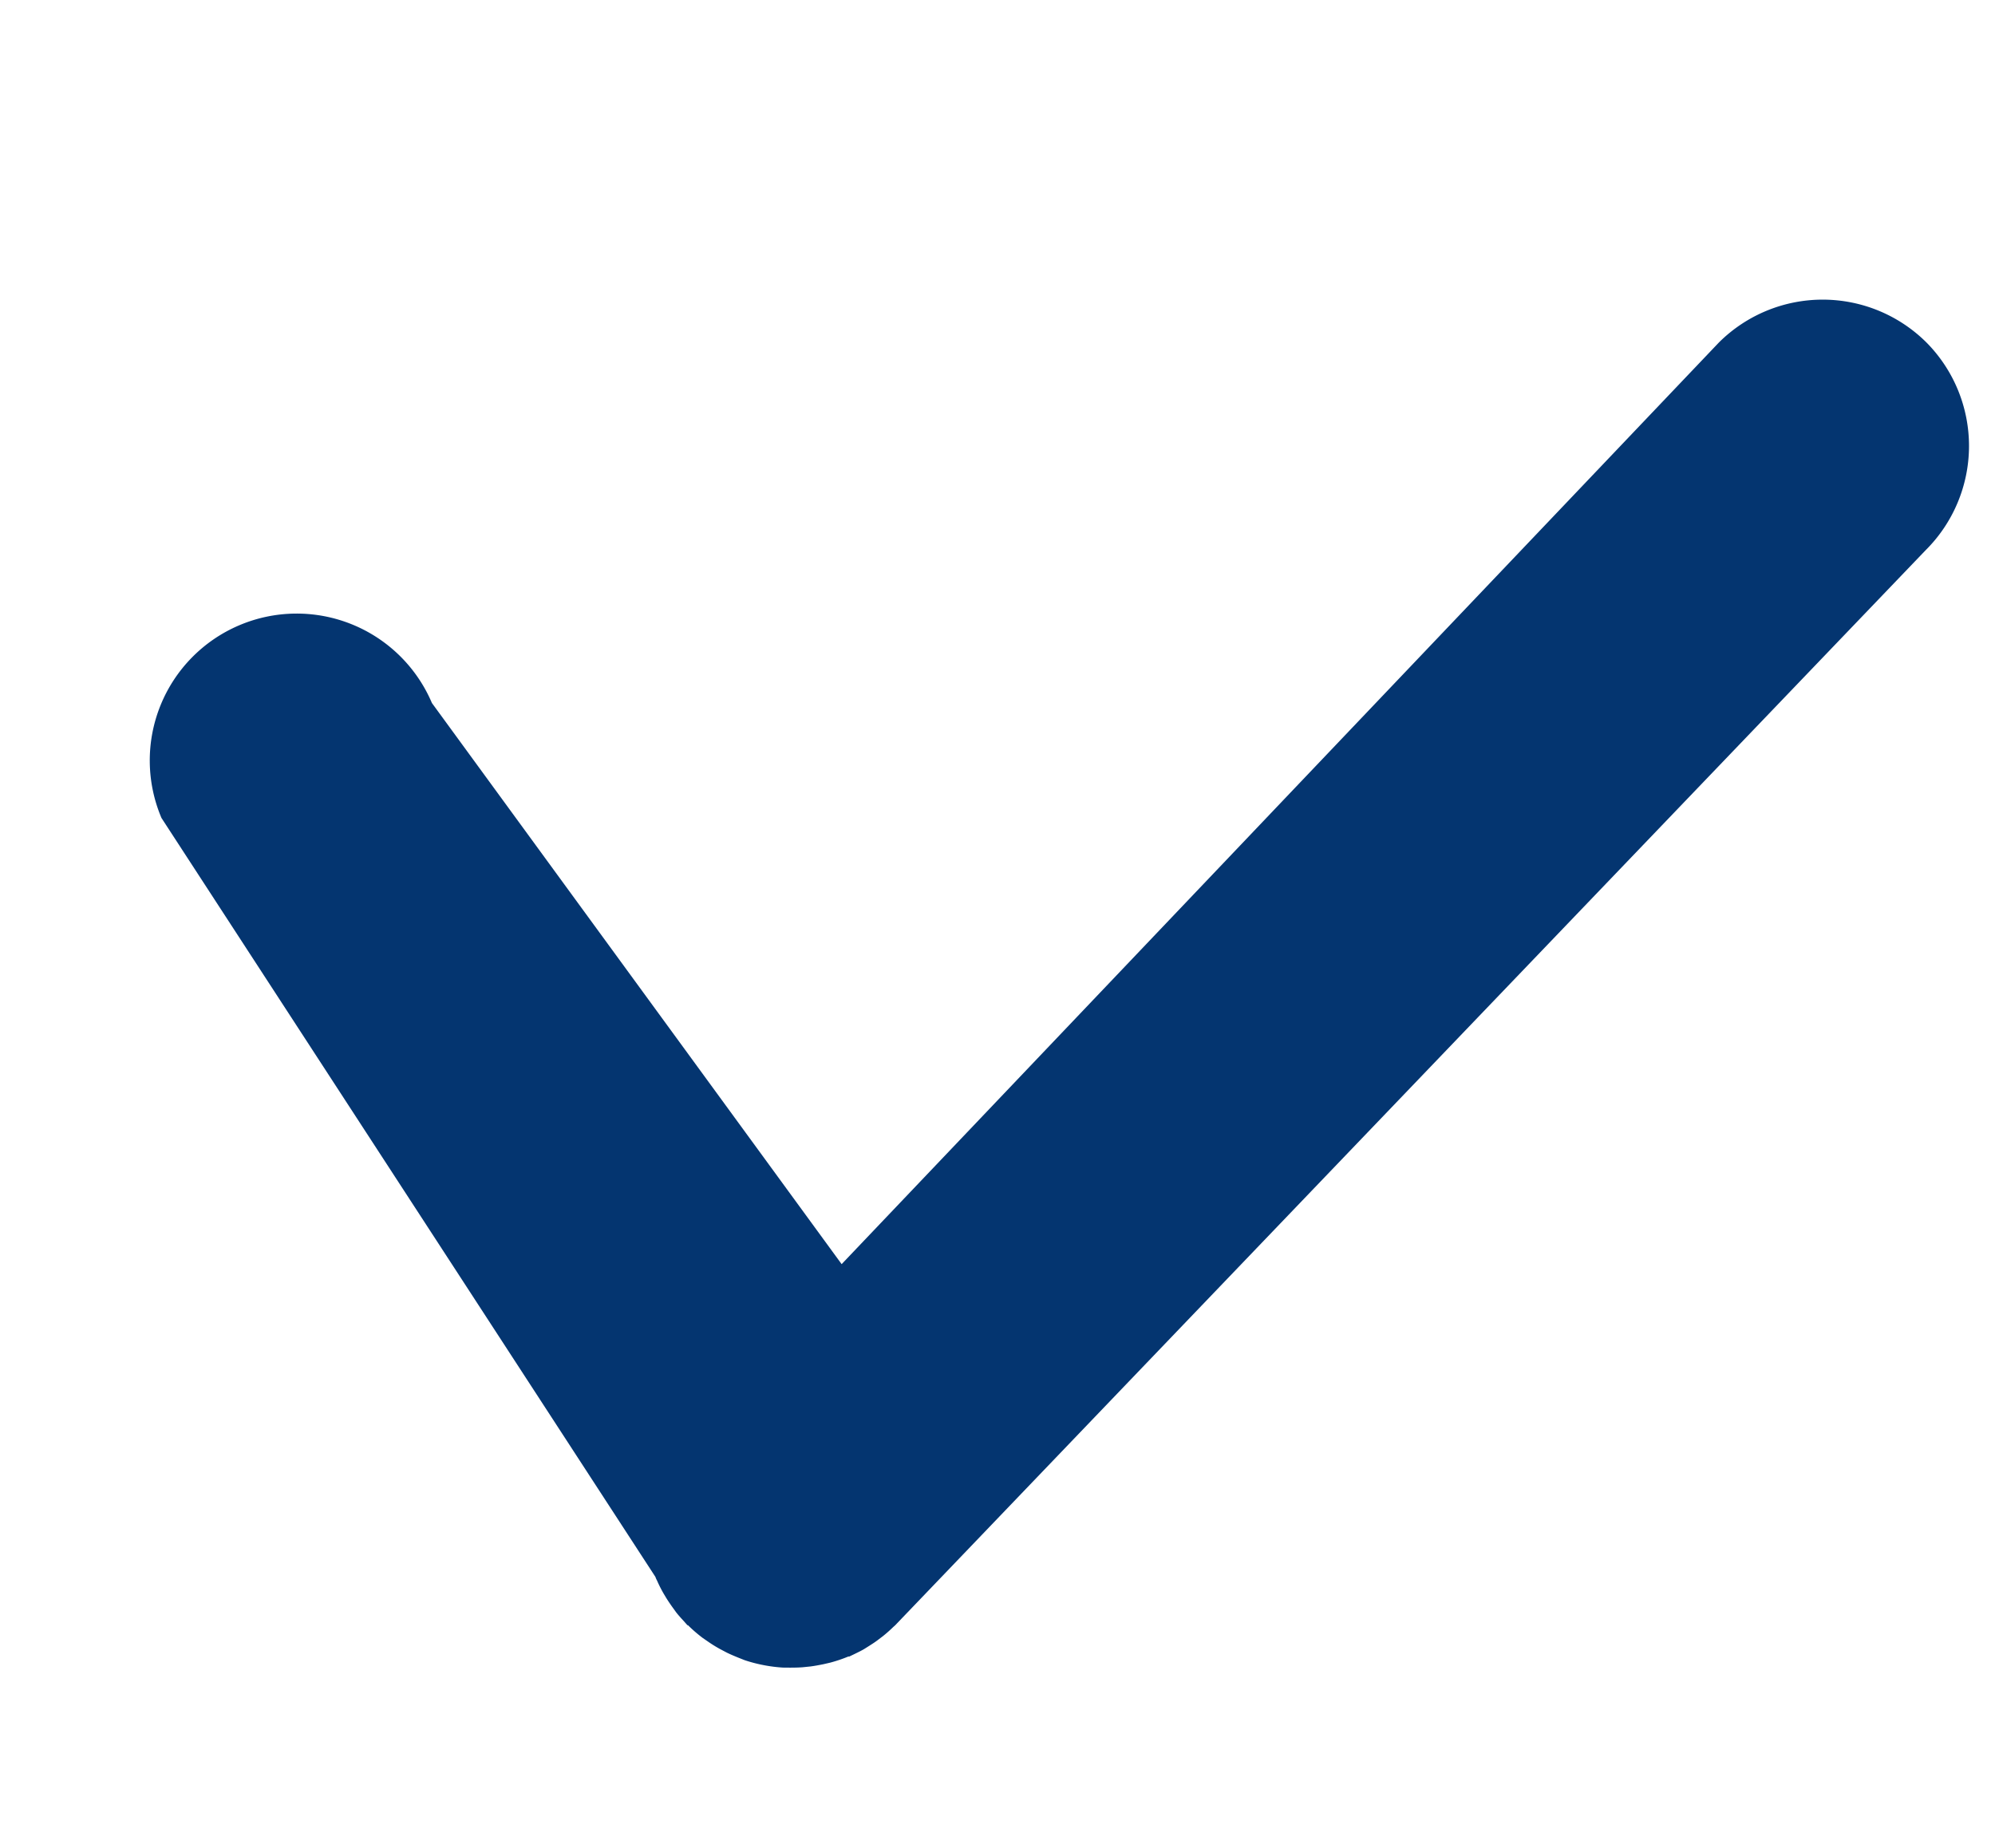<svg xmlns="http://www.w3.org/2000/svg" xmlns:xlink="http://www.w3.org/1999/xlink" width="14.557" height="13.487" viewBox="0 0 14.557 13.487">
  <defs>
    <clipPath id="clip-path">
      <rect width="14.557" height="13.487" fill="none"/>
    </clipPath>
  </defs>
  <g id="Tick" clip-path="url(#clip-path)">
    <g id="Groupe_2848" data-name="Groupe 2848" transform="translate(-282.721 -295.378) rotate(11)">
      <path id="Tracé_1342" data-name="Tracé 1342" d="M348.165,277.229a1.073,1.073,0,0,0-1.489.288l-5,7.823-3.716-3.449a1.072,1.072,0,0,0-1.777,1.2l4.594,4.748,0,0,.009.014.01.013q.029.042.063.081l.026.029q.028.03.059.059l.033.031c.02.017.041.033.063.049l.034.026h0l.005,0a1.052,1.052,0,0,0,.122.07l.046.02c.029.013.059.024.089.034l.056.017c.029.008.058.014.088.02l.053.01a1.084,1.084,0,0,0,.131.009h.021a1.084,1.084,0,0,0,.131-.009l.054-.01c.03-.006.059-.012.088-.02l.056-.017c.03-.01.06-.022.089-.034l.045-.02a1.068,1.068,0,0,0,.123-.07l.005,0h0l.035-.026c.021-.016.043-.032.062-.049l.033-.031c.02-.019.04-.038.058-.059l.026-.029q.033-.039.062-.081l.01-.013.009-.014v0l5.875-9.122A1.073,1.073,0,0,0,348.165,277.229Z" transform="translate(0 -41.451)" fill="#043570"/>
    </g>
  </g>
</svg>
